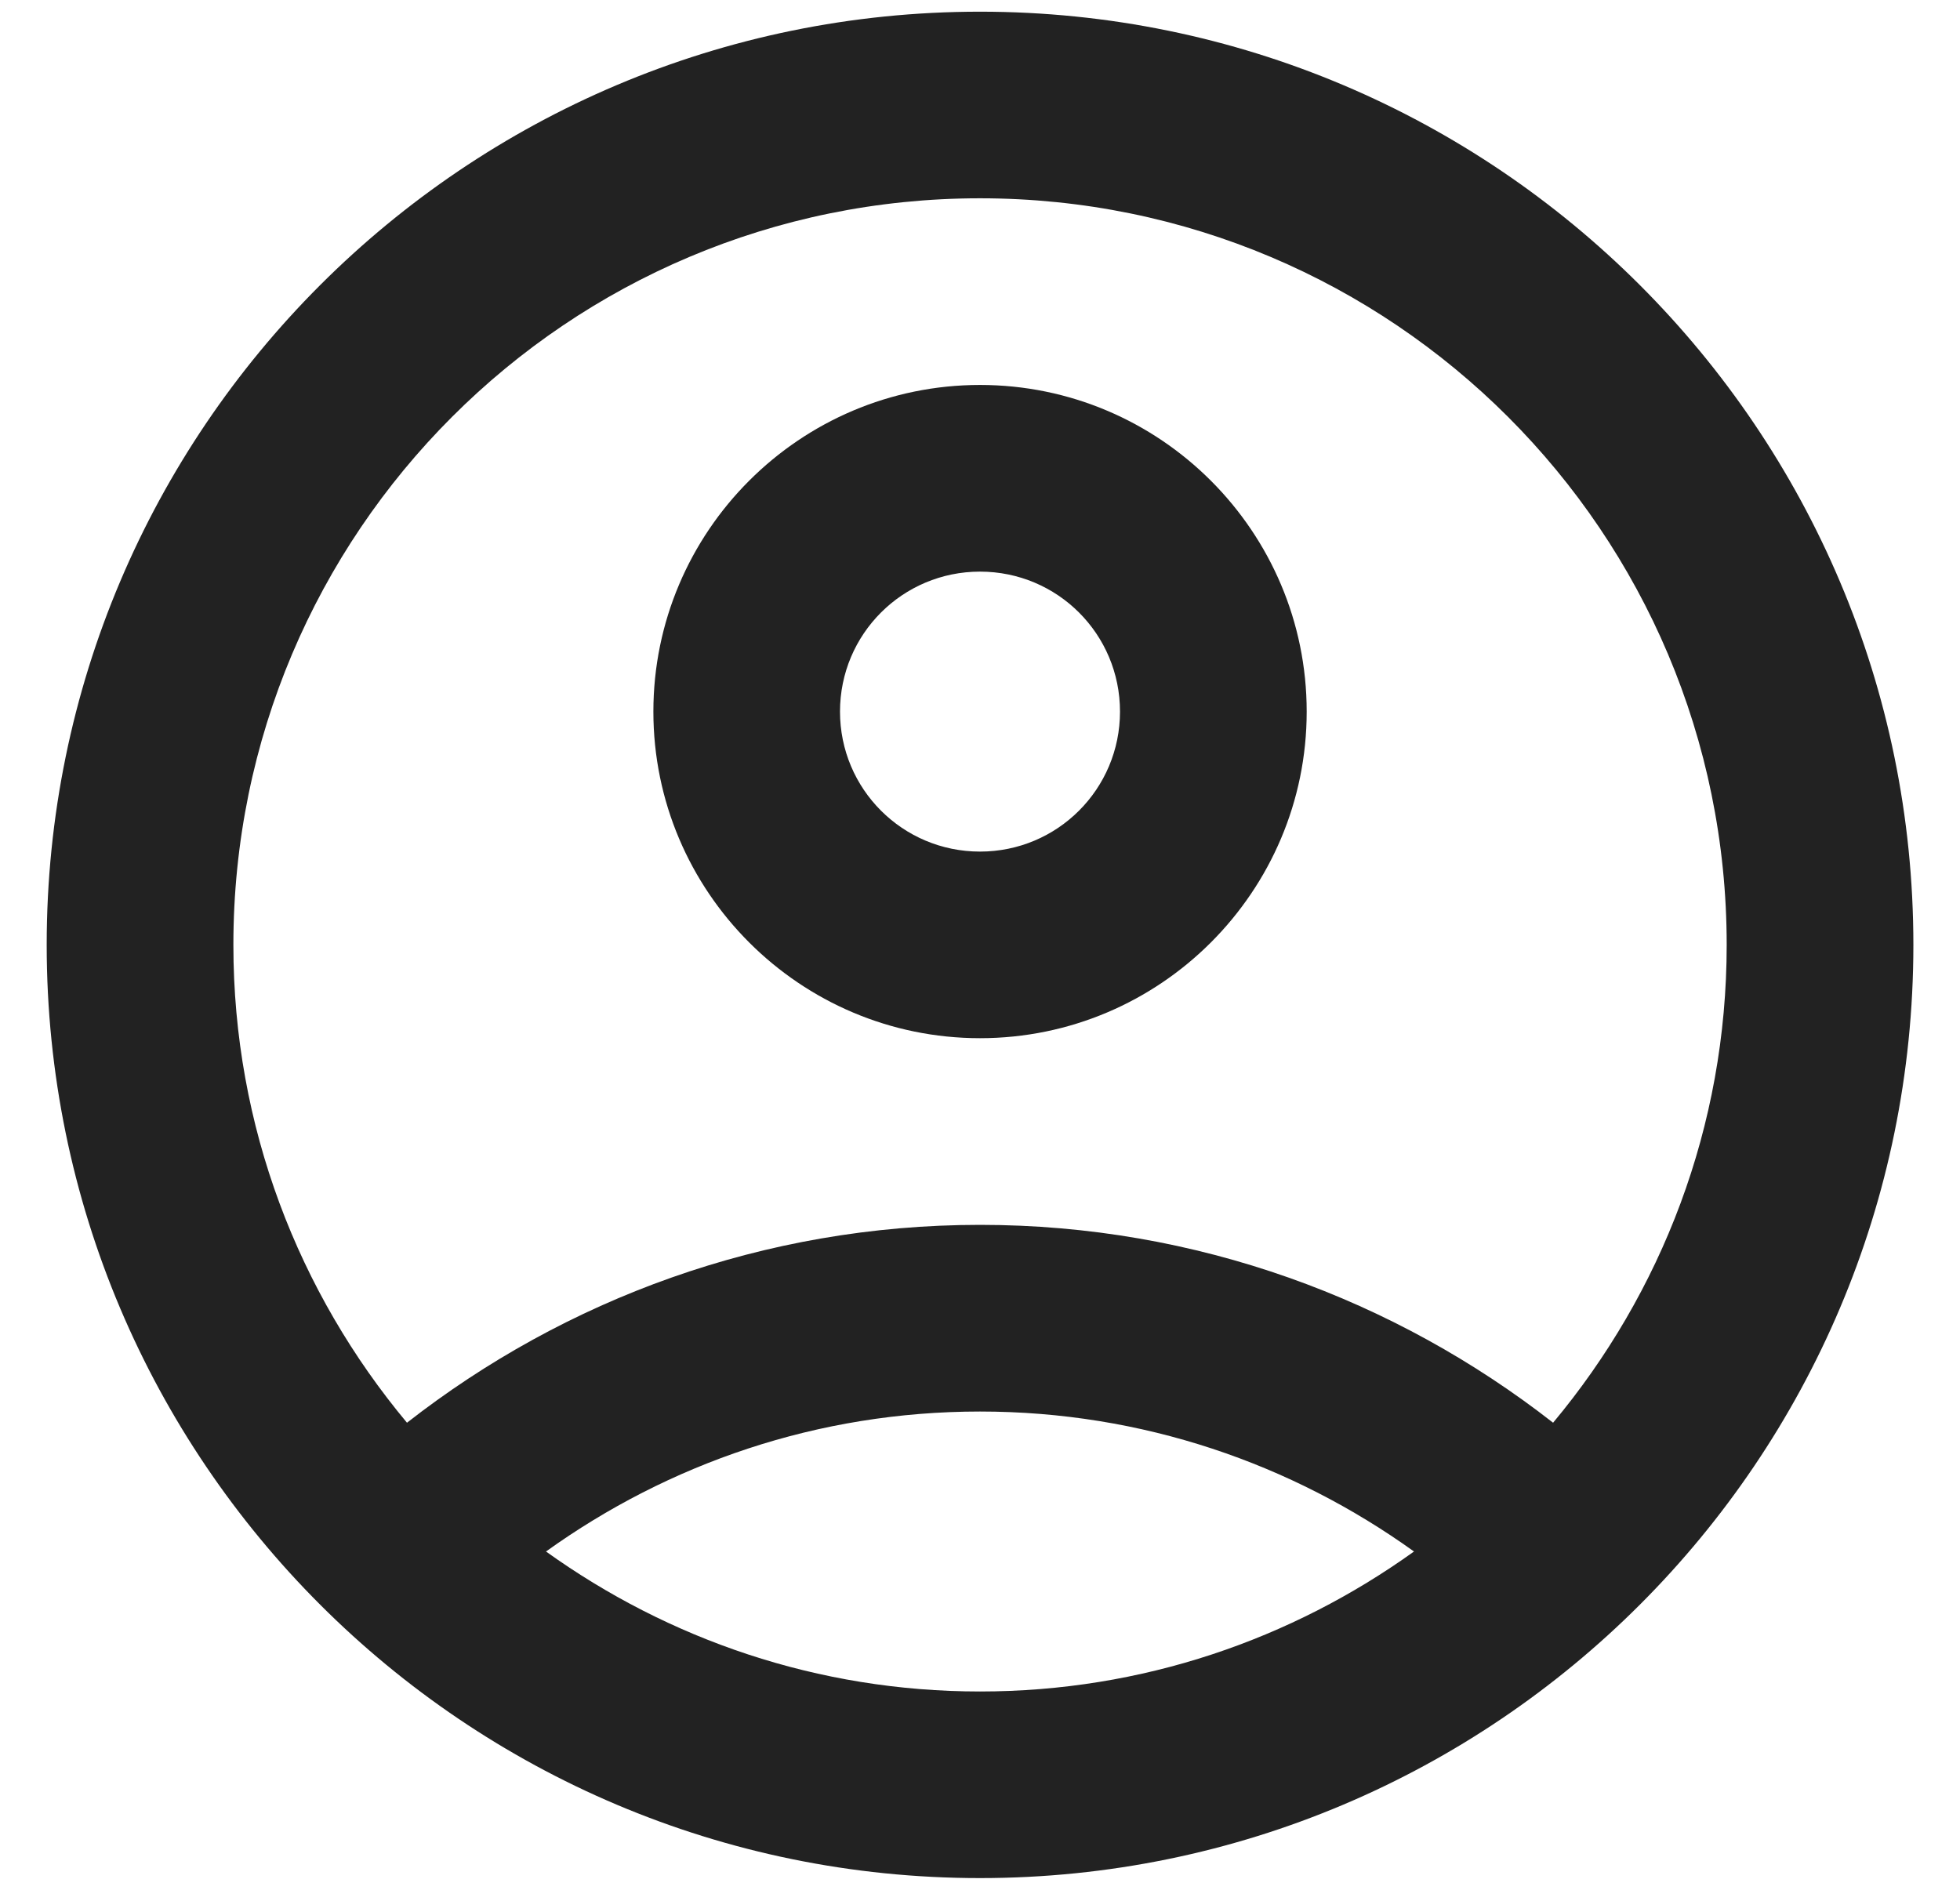 <svg width="28" height="27" viewBox="0 0 28 27" fill="none" xmlns="http://www.w3.org/2000/svg">
<path d="M14 0.167C6.64 0.167 0.667 6.14 0.667 13.5C0.667 20.86 6.64 26.833 14 26.833C21.36 26.833 27.334 20.86 27.334 13.5C27.334 6.14 21.36 0.167 14 0.167ZM7.8 22.167C9.547 20.913 11.68 20.167 14 20.167C16.32 20.167 18.454 20.913 20.2 22.167C18.454 23.42 16.32 24.167 14 24.167C11.68 24.167 9.547 23.42 7.8 22.167ZM22.187 20.327C19.934 18.567 17.094 17.5 14 17.5C10.907 17.5 8.067 18.567 5.814 20.327C4.267 18.473 3.334 16.1 3.334 13.5C3.334 7.607 8.107 2.833 14 2.833C19.894 2.833 24.667 7.607 24.667 13.5C24.667 16.1 23.734 18.473 22.187 20.327Z" fill="#222222"/>
<path d="M14 5.5C11.427 5.5 9.334 7.593 9.334 10.167C9.334 12.74 11.427 14.833 14 14.833C16.574 14.833 18.667 12.74 18.667 10.167C18.667 7.593 16.574 5.5 14 5.5ZM14 12.167C12.894 12.167 12 11.273 12 10.167C12 9.06 12.894 8.167 14 8.167C15.107 8.167 16 9.06 16 10.167C16 11.273 15.107 12.167 14 12.167Z" fill="#222222"/>
</svg>
